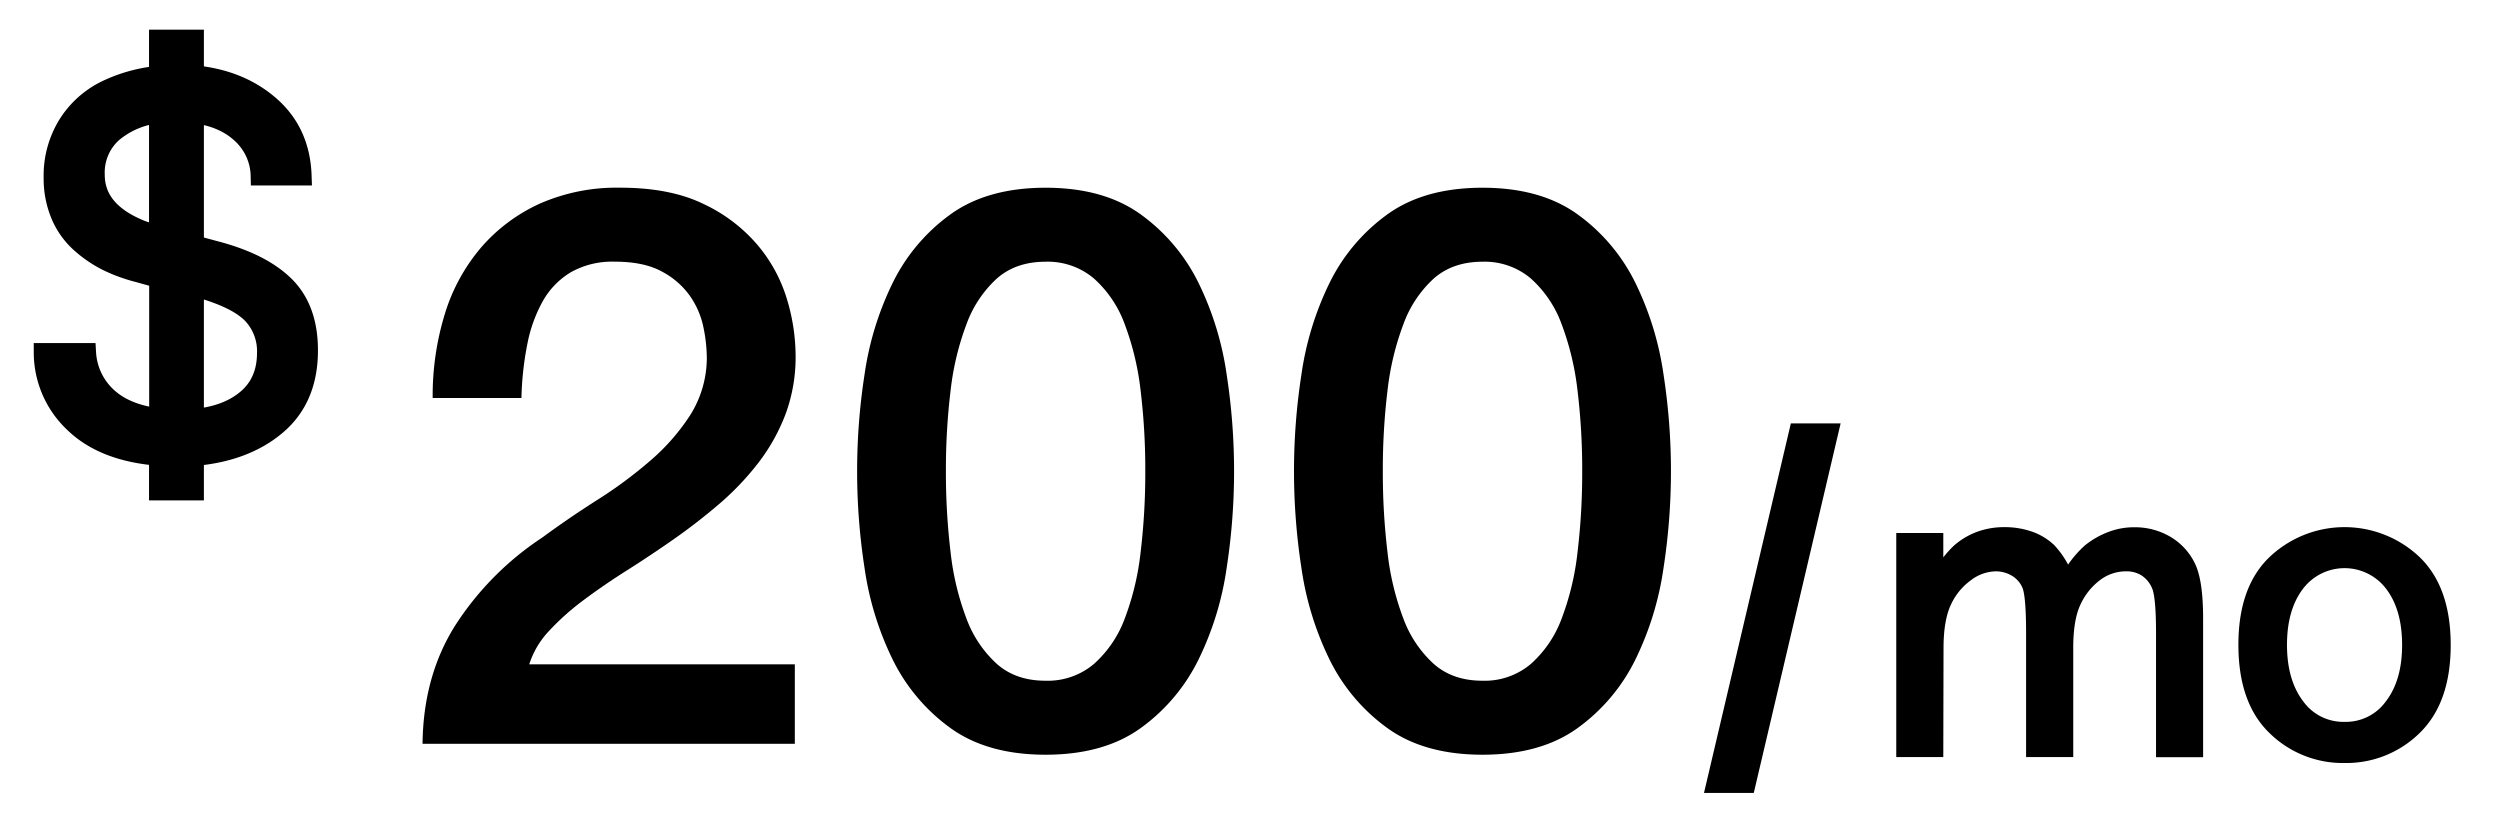 <svg xmlns="http://www.w3.org/2000/svg" viewBox="0 0 642 209"><defs><style>.a,.b{stroke:#000;stroke-miterlimit:10;}.a{stroke-width:5px;}.b{stroke-width:3px;}</style></defs><path class="a" d="M49.86,126H40.77v-8.89Q26.61,116,19,108.6a24.85,24.85,0,0,1-7.83-18h11a16.71,16.71,0,0,0,5.26,11.24q4.74,4.47,13.38,5.52V71.48L35.51,70a41.23,41.23,0,0,1-8-2.92,31.25,31.25,0,0,1-6.91-4.74,20.09,20.09,0,0,1-5.07-7.18,24,24,0,0,1-1.82-9.51A24.87,24.87,0,0,1,17.39,32,24.07,24.07,0,0,1,27,23.26,39.77,39.77,0,0,1,40.77,19.4V10.11h9.09v9.16q11.76,1.11,19.52,7.92t8.14,17.93H66.87a15,15,0,0,0-4.8-10.69q-4.55-4.32-12.21-5.29V62.91l5.52,1.49q11.88,3.12,17.83,9.06T79.15,90q0,12.27-8.09,19.16t-21.2,8ZM24.4,44.86q0,9.54,12.08,14.28c1.69.57,3.12,1,4.29,1.37V29.14a21.65,21.65,0,0,0-11.89,5A13.69,13.69,0,0,0,24.4,44.86ZM68.5,90.64a13.82,13.82,0,0,0-3.57-9.77Q61.35,77,52.26,74.27c-1.08-.25-1.88-.47-2.4-.64v33.89q8.51-.76,13.57-5.09T68.5,90.64Z"/><path d="M204.11,191h-95.6q.19-17.4,8.4-30.4a76.81,76.81,0,0,1,22.4-22.6q6.8-5,14.2-9.7a112.1,112.1,0,0,0,13.6-10.1,54,54,0,0,0,10.2-11.7,27.7,27.7,0,0,0,4.2-14.5,39.67,39.67,0,0,0-.9-8.1,21.48,21.48,0,0,0-3.5-8,20.57,20.57,0,0,0-7.2-6.2q-4.6-2.5-12-2.5a21.66,21.66,0,0,0-11.3,2.7,20.21,20.21,0,0,0-7.2,7.4,36.94,36.94,0,0,0-4,11.1,79.67,79.67,0,0,0-1.5,13.8h-22.8a71.53,71.53,0,0,1,3.1-21.5,47.79,47.79,0,0,1,9.3-17.1,43.85,43.85,0,0,1,15.1-11.3,49,49,0,0,1,20.7-4.1q12.8,0,21.4,4.2A41.11,41.11,0,0,1,194.61,63a38.9,38.9,0,0,1,7.5,13.9,50.71,50.71,0,0,1,2.2,14.3,42.12,42.12,0,0,1-2.6,15.2,49,49,0,0,1-7,12.5,70.75,70.75,0,0,1-10,10.5q-5.6,4.8-11.6,9t-12,8q-6,3.79-11.1,7.6a65,65,0,0,0-8.9,7.9,22.38,22.38,0,0,0-5.2,8.7h68.2Z"/><path d="M268.51,48.21q15,0,24.5,6.9a47.44,47.44,0,0,1,14.8,17.6,78.77,78.77,0,0,1,7.2,23.5,162.8,162.8,0,0,1,0,49.6,78.77,78.77,0,0,1-7.2,23.5,47.44,47.44,0,0,1-14.8,17.6q-9.5,6.9-24.5,6.9t-24.5-6.9a47.44,47.44,0,0,1-14.8-17.6,78.77,78.77,0,0,1-7.2-23.5,162.8,162.8,0,0,1,0-49.6,78.77,78.77,0,0,1,7.2-23.5A47.44,47.44,0,0,1,244,55.11Q253.51,48.21,268.51,48.21Zm0,126.6a18.33,18.33,0,0,0,12.4-4.3,29.13,29.13,0,0,0,7.9-11.6,69.42,69.42,0,0,0,4.1-17.1,171.32,171.32,0,0,0,1.2-20.8,168.93,168.93,0,0,0-1.2-20.7,70.78,70.78,0,0,0-4.1-17.1,29.09,29.09,0,0,0-7.9-11.7,18.33,18.33,0,0,0-12.4-4.3q-7.61,0-12.5,4.3a29.54,29.54,0,0,0-7.8,11.7,70.78,70.78,0,0,0-4.1,17.1,168.93,168.93,0,0,0-1.2,20.7,171.32,171.32,0,0,0,1.2,20.8,69.42,69.42,0,0,0,4.1,17.1,29.58,29.58,0,0,0,7.8,11.6Q260.91,174.82,268.51,174.81Z"/><path d="M380.71,48.21q15,0,24.5,6.9A47.44,47.44,0,0,1,420,72.71a78.77,78.77,0,0,1,7.2,23.5,162.8,162.8,0,0,1,0,49.6,78.77,78.77,0,0,1-7.2,23.5,47.44,47.44,0,0,1-14.8,17.6q-9.49,6.9-24.5,6.9t-24.5-6.9a47.44,47.44,0,0,1-14.8-17.6,78.77,78.77,0,0,1-7.2-23.5,162.8,162.8,0,0,1,0-49.6,78.77,78.77,0,0,1,7.2-23.5,47.44,47.44,0,0,1,14.8-17.6Q365.71,48.21,380.71,48.21Zm0,126.6a18.33,18.33,0,0,0,12.4-4.3,29.13,29.13,0,0,0,7.9-11.6,69.42,69.42,0,0,0,4.1-17.1,171.32,171.32,0,0,0,1.2-20.8,168.93,168.93,0,0,0-1.2-20.7,70.78,70.78,0,0,0-4.1-17.1,29.09,29.09,0,0,0-7.9-11.7,18.33,18.33,0,0,0-12.4-4.3q-7.6,0-12.5,4.3a29.54,29.54,0,0,0-7.8,11.7,70.78,70.78,0,0,0-4.1,17.1,168.93,168.93,0,0,0-1.2,20.7,171.32,171.32,0,0,0,1.2,20.8,69.42,69.42,0,0,0,4.1,17.1,29.58,29.58,0,0,0,7.8,11.6Q373.12,174.82,380.71,174.81Z"/><path class="b" d="M461.08,110.22h9.7l-21.6,91.9h-9.7Z"/><path class="b" d="M497.54,192.92h-9.08V138.38h9.08v9.87a26.35,26.35,0,0,1,5.3-7.08,17.61,17.61,0,0,1,5.49-3.23,18.69,18.69,0,0,1,6.35-1.07,19.81,19.81,0,0,1,6.44,1,14.52,14.52,0,0,1,5.32,3.15,21.87,21.87,0,0,1,4.45,7.18,25.82,25.82,0,0,1,5.49-7A20.26,20.26,0,0,1,542,138a16.82,16.82,0,0,1,6.08-1.1,16.42,16.42,0,0,1,8.39,2.17,14.54,14.54,0,0,1,5.79,6.18q2,4,2,13.62v34.08h-9.09V162.6q0-9.61-1.15-12.16a8.87,8.87,0,0,0-3.18-3.88,8.73,8.73,0,0,0-4.91-1.34,12.43,12.43,0,0,0-7.49,2.51,17.93,17.93,0,0,0-5.48,6.77q-2.06,4.25-2.05,11.91v26.51H521.8V162.63q0-9.6-1-12.14a8.07,8.07,0,0,0-3.35-3.91,9.47,9.47,0,0,0-4.93-1.36,12.33,12.33,0,0,0-7.3,2.59,17.47,17.47,0,0,0-5.62,6.91q-2,4.32-2,11.69Z"/><path class="b" d="M602.1,194.44a25.37,25.37,0,0,1-18.23-7.25q-7.54-7.26-7.55-21.56t7.55-21.51a26.49,26.49,0,0,1,36.42,0q7.55,7.26,7.55,21.51t-7.55,21.56A25.32,25.32,0,0,1,602.1,194.44Zm0-7.57A14.14,14.14,0,0,0,613.9,181q4.47-5.83,4.46-15.41t-4.46-15.36a14.9,14.9,0,0,0-23.64,0q-4.46,5.83-4.46,15.36T590.26,181A14.18,14.18,0,0,0,602.1,186.87Z"/></svg>